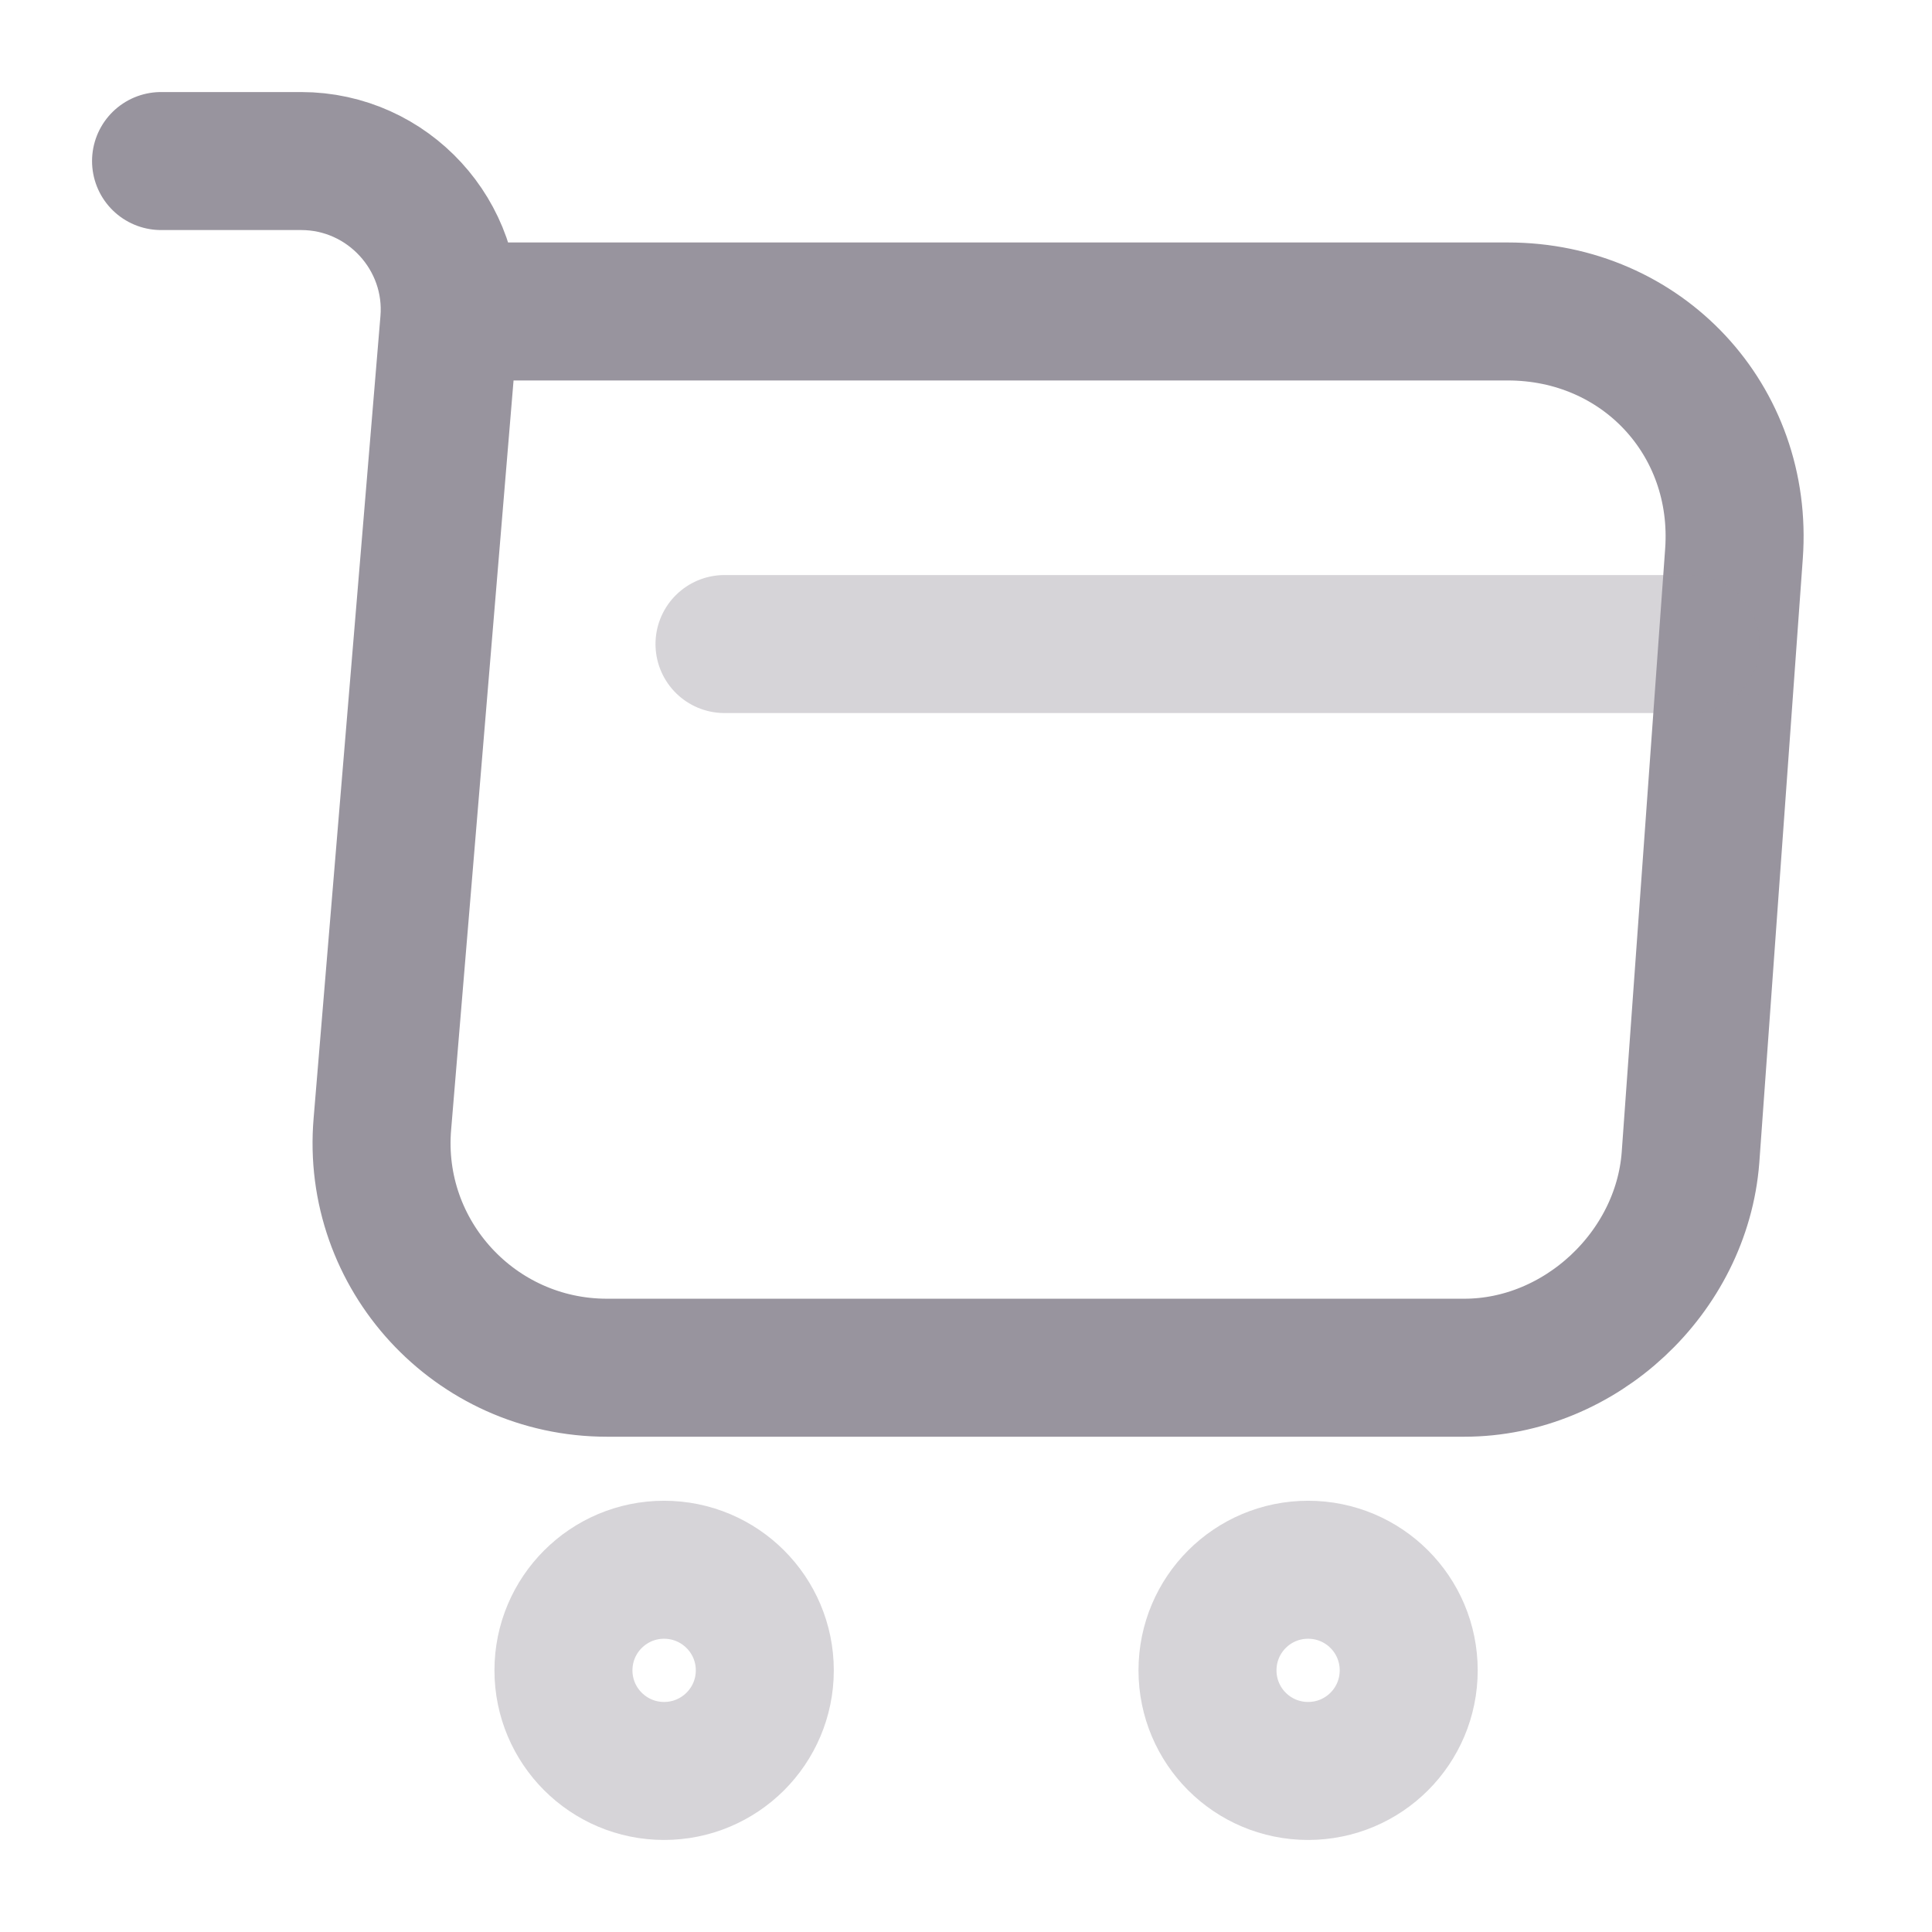 <svg width="14" height="14" viewBox="0 0 14 14" fill="none" xmlns="http://www.w3.org/2000/svg">
<path d="M1.167 1.167H2.182C2.812 1.167 3.308 1.709 3.255 2.333L2.771 8.143C2.689 9.094 3.442 9.911 4.398 9.911H10.611C11.451 9.911 12.186 9.223 12.25 8.388L12.565 4.013C12.635 3.045 11.9 2.257 10.926 2.257H3.395" stroke="#98949E" stroke-miterlimit="10" stroke-linecap="round" stroke-linejoin="round"/>
<path opacity="0.4" d="M9.479 12.833C9.882 12.833 10.208 12.507 10.208 12.104C10.208 11.701 9.882 11.375 9.479 11.375C9.076 11.375 8.75 11.701 8.75 12.104C8.75 12.507 9.076 12.833 9.479 12.833Z" stroke="#98949E" stroke-miterlimit="10" stroke-linecap="round" stroke-linejoin="round"/>
<path opacity="0.4" d="M4.812 12.833C5.215 12.833 5.542 12.507 5.542 12.104C5.542 11.701 5.215 11.375 4.812 11.375C4.41 11.375 4.083 11.701 4.083 12.104C4.083 12.507 4.41 12.833 4.812 12.833Z" stroke="#98949E" stroke-miterlimit="10" stroke-linecap="round" stroke-linejoin="round"/>
<path opacity="0.4" d="M5.25 4.667H12.25" stroke="#98949E" stroke-miterlimit="10" stroke-linecap="round" stroke-linejoin="round"/>
</svg>
